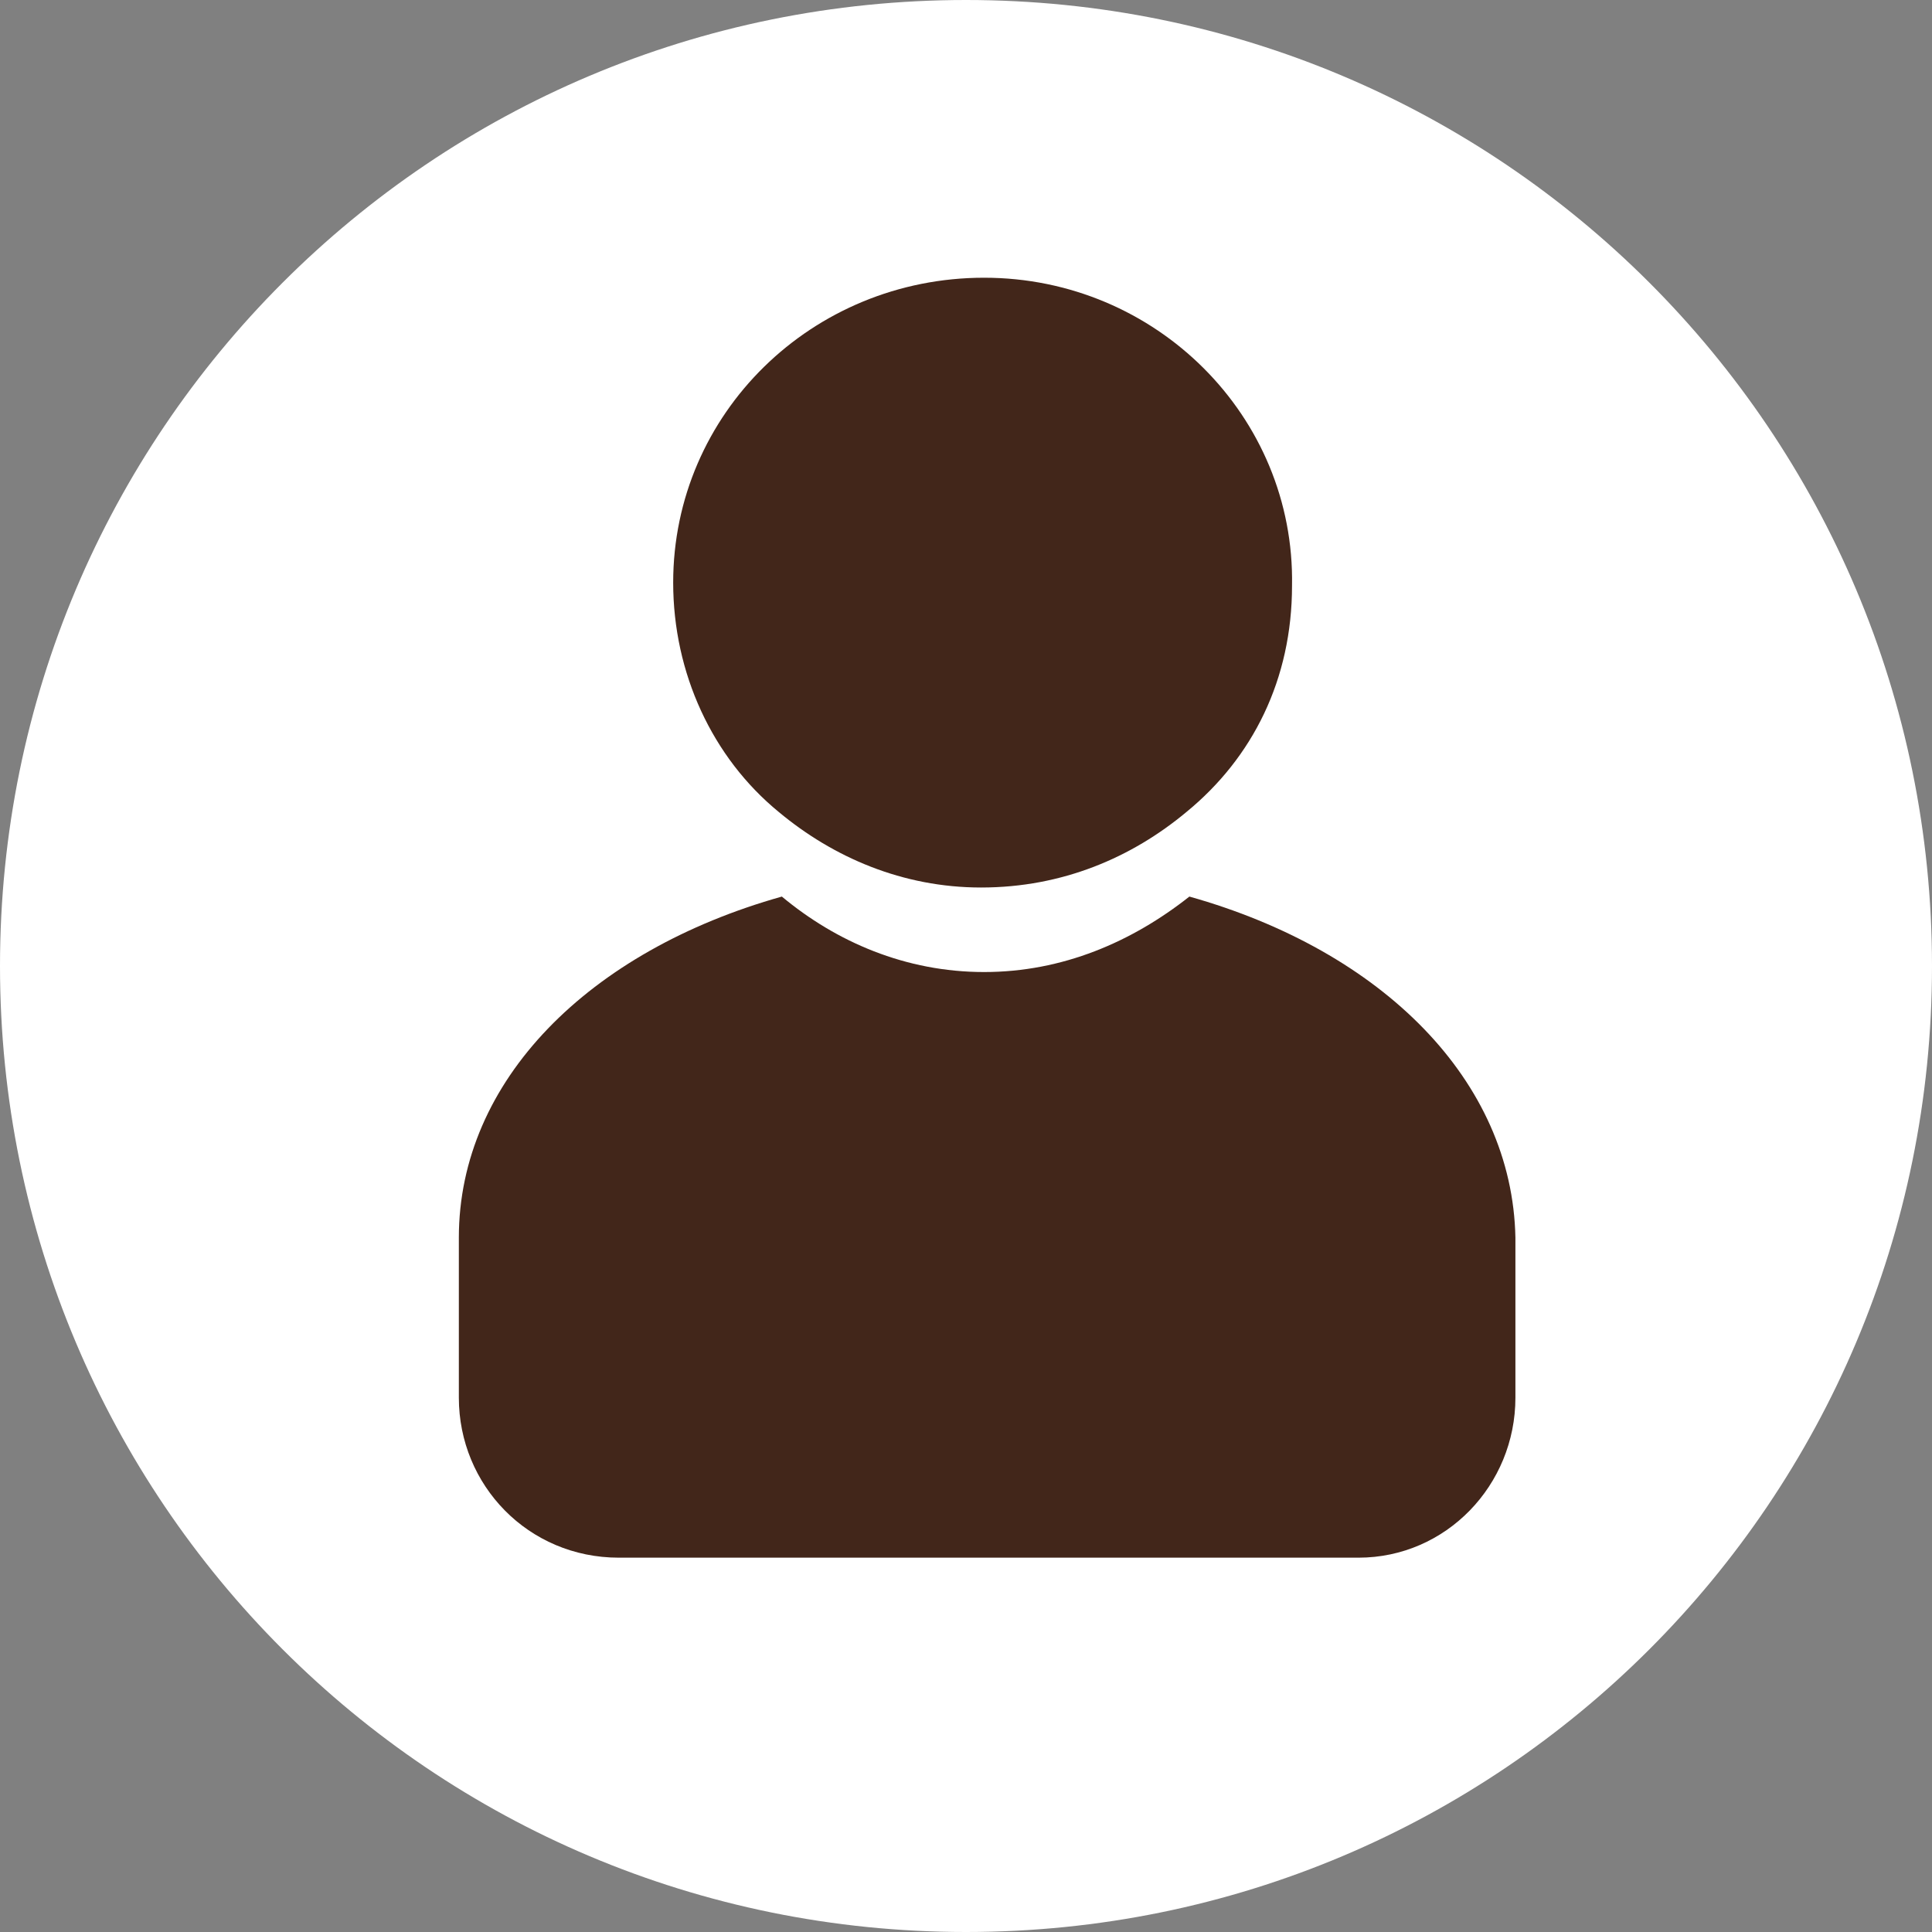 <?xml version="1.0" encoding="utf-8"?>
<!-- Generator: Adobe Illustrator 22.1.0, SVG Export Plug-In . SVG Version: 6.00 Build 0)  -->
<svg version="1.1" id="Livello_1" xmlns="http://www.w3.org/2000/svg" xmlns:xlink="http://www.w3.org/1999/xlink" x="0px" y="0px"
	 viewBox="0 0 64 64" style="enable-background:new 0 0 64 64;" xml:space="preserve">
<rect x="0" y="0" width="64" height="64" fill="#808080" stroke="none"/>
<style type="text/css">
	.st0{fill:#FFFFFF;}
	.st1{fill:#42261A;}
</style>
<title></title>
<path class="st0" d="M0,32c0,17.7,14.3,32,32,32s32-14.3,32-32S49.7,0,32,0S0,14.3,0,32z"/>
<g id="User">
	<g>
		<path class="st1" d="M39.4,29.7C39.3,29.7,39.3,29.7,39.4,29.7C39.3,29.7,39.3,29.7,39.4,29.7c-1.9,1.5-4.2,2.5-6.8,2.5
			c-2.6,0-4.9-1-6.7-2.5c-6.4,1.8-10.7,6.1-10.7,11.3v5.3c0,2.9,2.3,5.3,5.3,5.3h24.5c2.9,0,5.2-2.4,5.2-5.3V41
			C50.1,35.8,45.8,31.5,39.4,29.7z"/>
	</g>
	<g>
		<path class="st1" d="M42.8,19.4c0,3.1-1.3,5.7-3.5,7.5c0,0,0,0,0,0c-1.8,1.5-4.1,2.5-6.8,2.5c-2.6,0-4.9-1-6.7-2.5c0,0,0,0,0,0
			c-2.2-1.8-3.5-4.6-3.5-7.6c0-5.6,4.6-10.1,10.3-10.1S42.9,13.8,42.8,19.4z"/>
	</g>
</g>
</svg>
